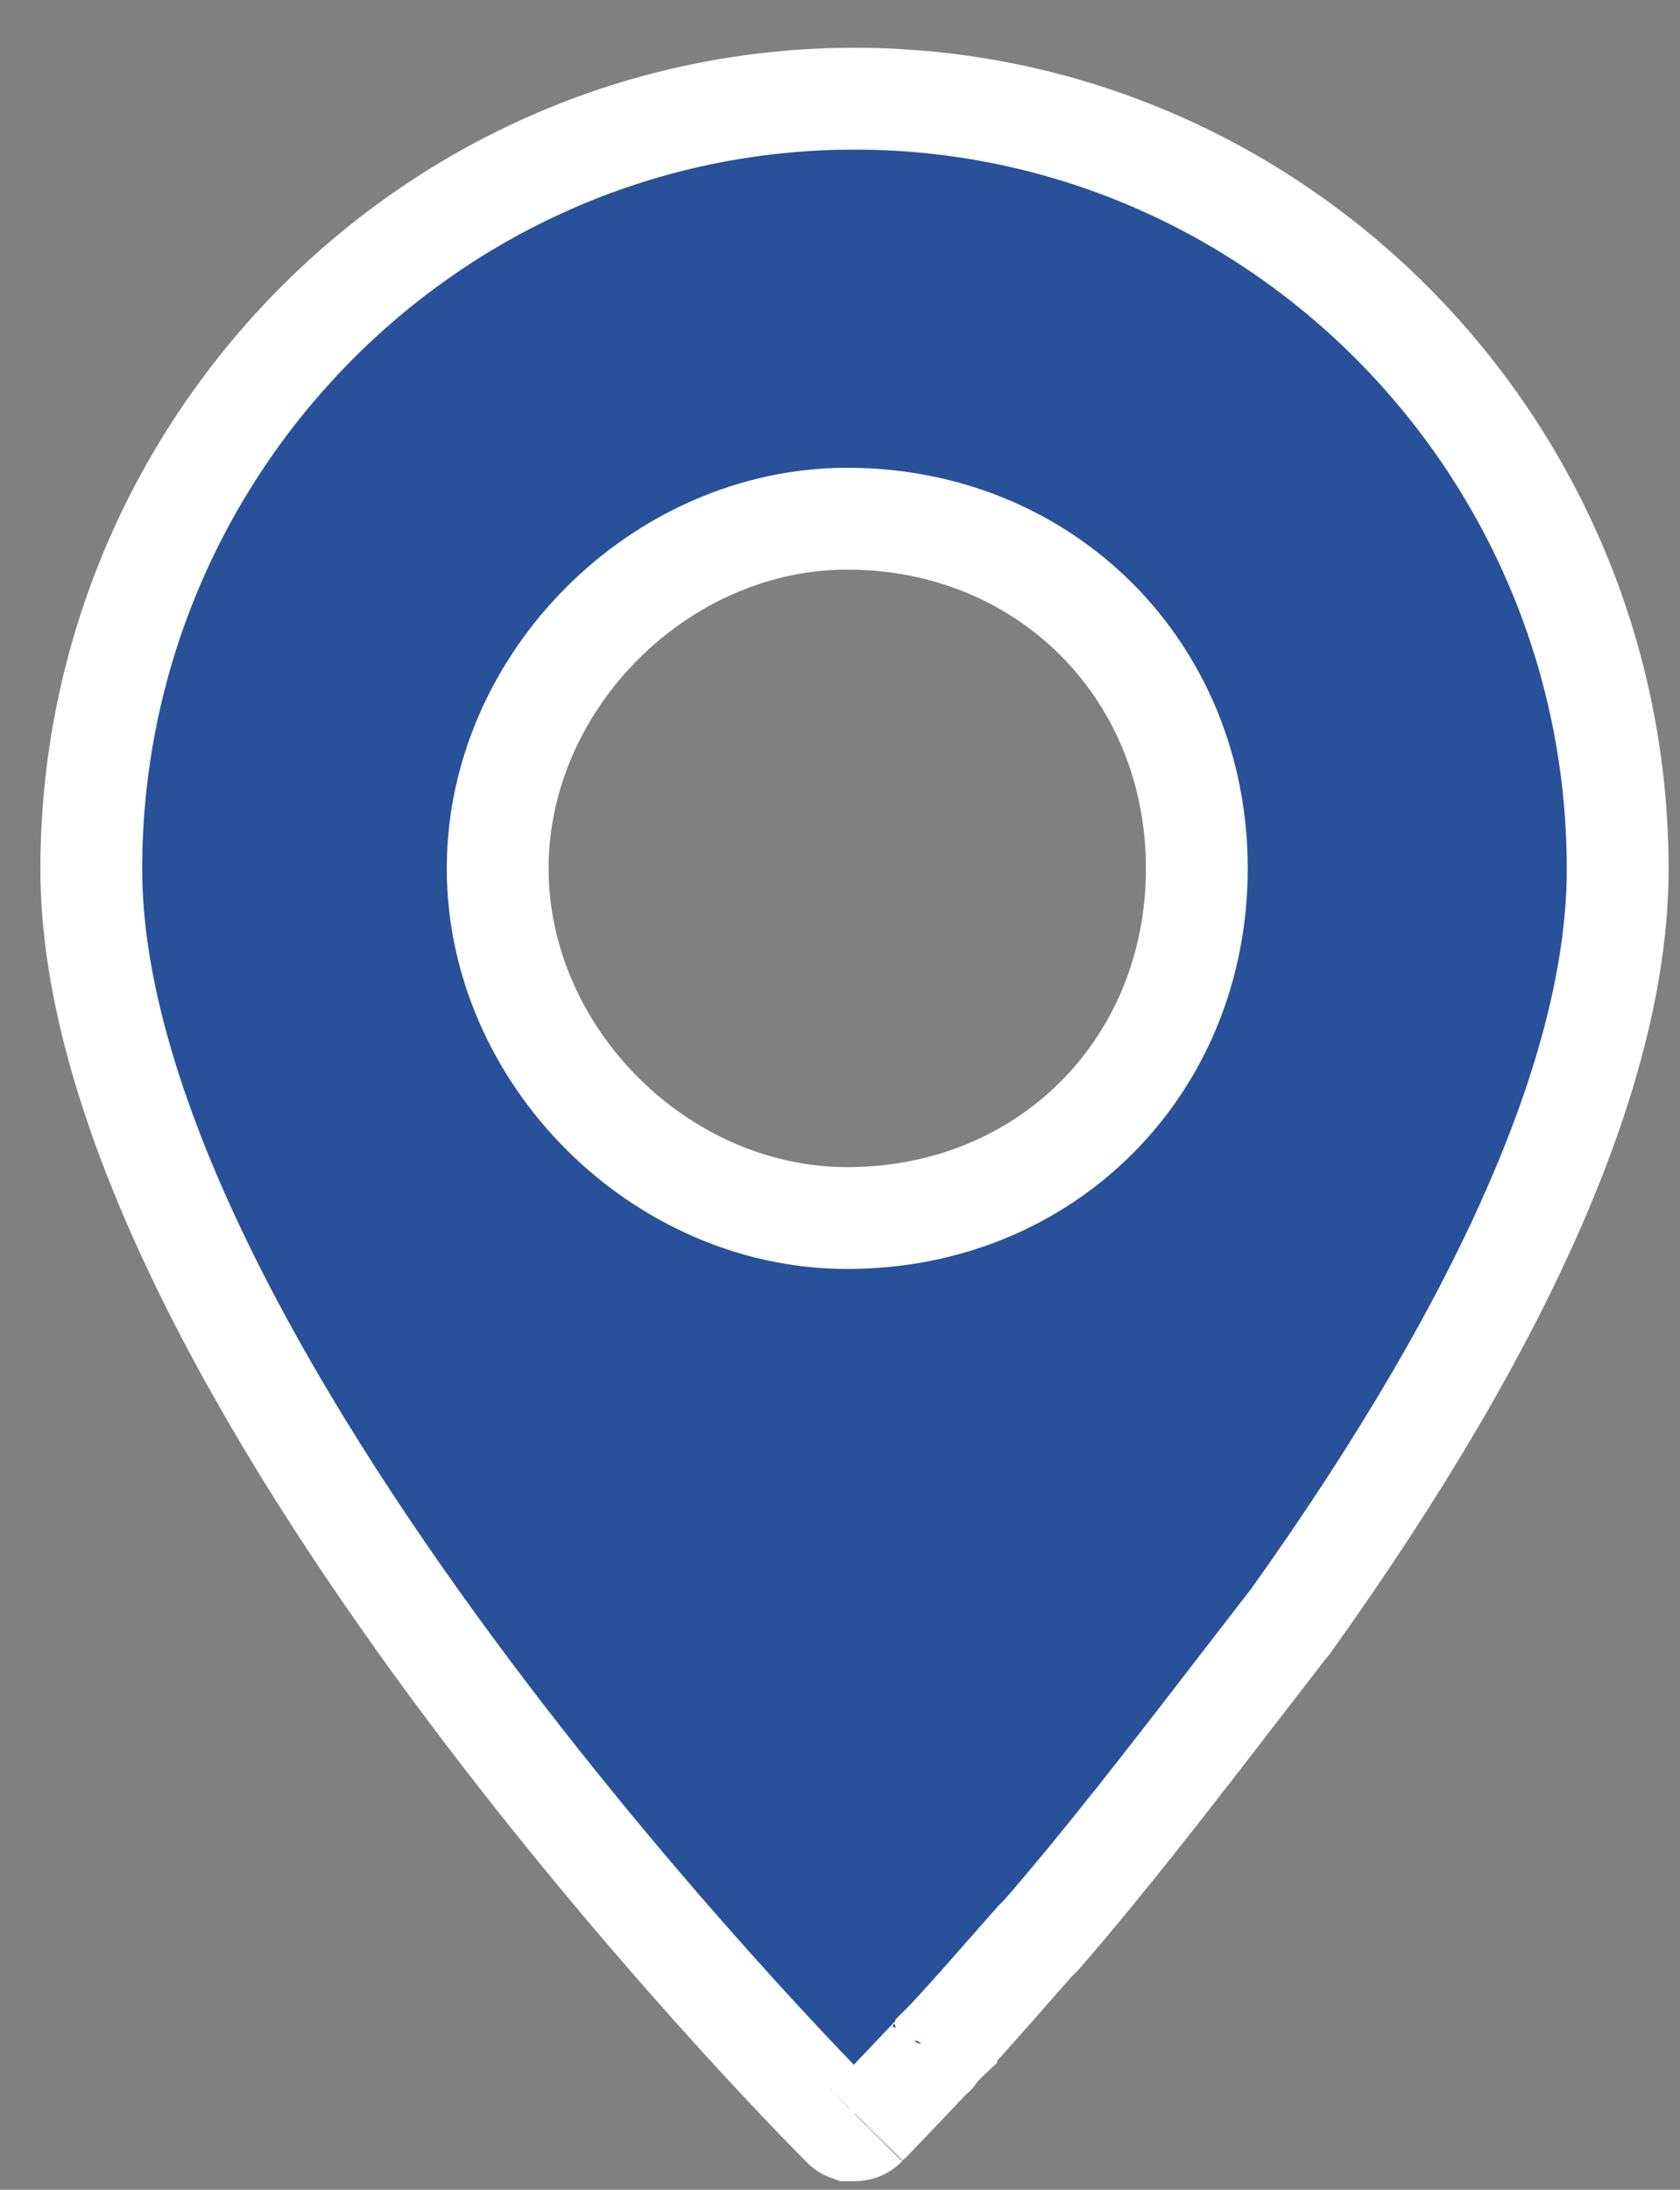 <svg width="33" height="43" viewBox="0 0 33 43" fill="none" xmlns="http://www.w3.org/2000/svg">
    <rect x="0" y="0" width="33" height="43" fill="#808080" stroke="none"/>
    <path d="M16.676 41.833C16.633 41.818 16.592 41.793 16.555 41.755C16.261 41.461 12.537 37.707 8.893 32.77C7.071 30.302 5.285 27.56 3.958 24.823C2.625 22.074 1.793 19.407 1.793 17.07C1.793 8.726 8.528 1.938 16.784 1.938C25.041 1.938 31.776 8.726 31.776 17.07C31.776 20.797 29.703 25.754 25.331 31.865L25.309 31.887L25.27 31.938L24.369 33.104L24.367 33.106C22.959 34.936 21.642 36.633 20.453 37.998L20.406 38.044L20.353 38.097L20.331 38.12L20.31 38.143C20.181 38.29 20.055 38.433 19.933 38.571C19.434 39.139 18.994 39.64 18.609 40.053L18.586 40.076L18.586 40.076L18.586 40.076L18.586 40.076L18.586 40.077L18.585 40.078L18.58 40.082L18.564 40.098L18.516 40.147C18.476 40.187 18.441 40.227 18.409 40.268C18.403 40.276 18.398 40.283 18.392 40.291C17.967 40.741 17.627 41.098 17.389 41.347C17.14 41.607 17.013 41.738 17.014 41.737C16.946 41.805 16.869 41.833 16.784 41.833H16.676ZM18.355 40.344C18.353 40.347 18.354 40.346 18.355 40.343L18.355 40.344ZM16.643 10.186C12.963 10.186 9.776 13.373 9.776 17.053C9.776 20.733 12.963 23.919 16.643 23.919C20.554 23.919 23.509 20.943 23.509 17.053C23.509 13.161 20.535 10.186 16.643 10.186Z" fill="#285199" stroke="white" stroke-width="2"/>
</svg>
